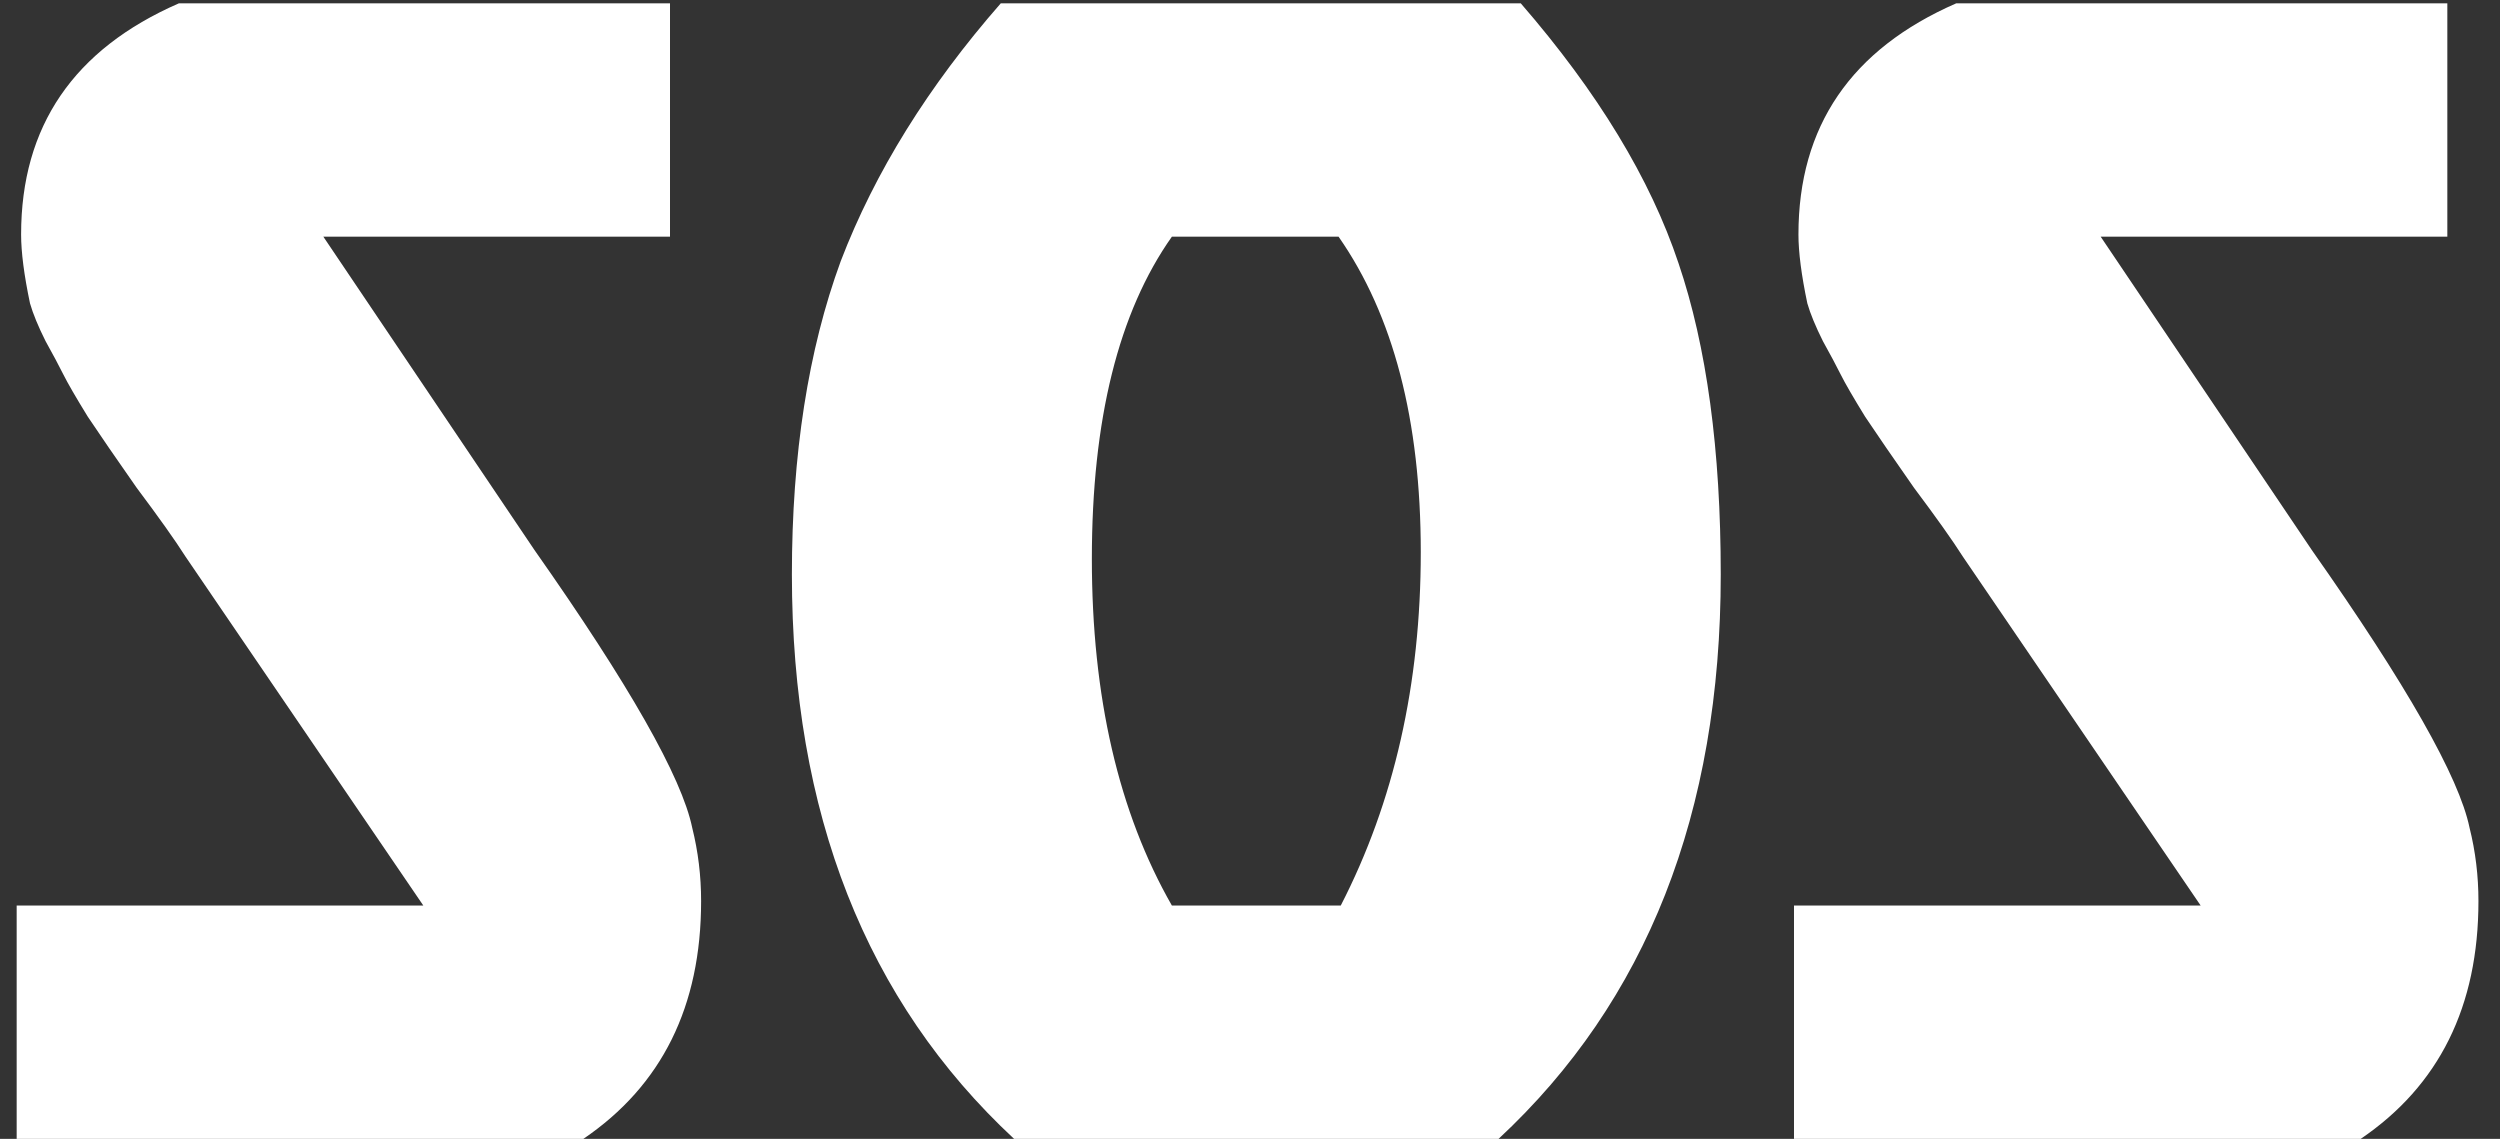 <svg width="90" height="41" viewBox="0 0 90 41" fill="none" xmlns="http://www.w3.org/2000/svg">
<rect x="0" y="0" width="90" height="41" fill="#333333" stroke="none"/>
<path d="M6.44 0.12H24.12V8.52H11.64L19.24 19.8C22.653 24.653 24.547 27.987 24.92 29.8C25.133 30.653 25.24 31.533 25.24 32.44C25.24 36.227 23.827 39.08 21 41H0.6V32.6H15.24L6.68 20.04C6.307 19.453 5.72 18.627 4.92 17.56C4.173 16.493 3.587 15.64 3.16 15C2.733 14.307 2.44 13.8 2.28 13.48C2.12 13.16 1.907 12.76 1.64 12.28C1.373 11.747 1.187 11.293 1.08 10.92C0.867 9.907 0.76 9.08 0.76 8.44C0.76 4.547 2.653 1.773 6.44 0.12ZM53.947 41H36.508C31.174 36.04 28.508 29.267 28.508 20.68C28.508 16.36 29.094 12.6 30.267 9.4C31.494 6.2 33.414 3.107 36.028 0.12H54.748C57.521 3.32 59.414 6.44 60.428 9.48C61.441 12.467 61.947 16.2 61.947 20.68C61.947 29.267 59.281 36.04 53.947 41ZM42.188 32.6H48.267C50.188 28.867 51.148 24.627 51.148 19.88C51.148 15.133 50.161 11.347 48.188 8.52H42.188C40.267 11.24 39.307 15.107 39.307 20.12C39.307 25.08 40.267 29.24 42.188 32.6ZM70.424 0.12H88.104V8.52H75.624L83.224 19.8C86.638 24.653 88.531 27.987 88.904 29.8C89.118 30.653 89.224 31.533 89.224 32.44C89.224 36.227 87.811 39.08 84.984 41H64.584V32.6H79.224L70.664 20.04C70.291 19.453 69.704 18.627 68.904 17.56C68.158 16.493 67.571 15.64 67.144 15C66.718 14.307 66.424 13.8 66.264 13.48C66.104 13.16 65.891 12.76 65.624 12.28C65.358 11.747 65.171 11.293 65.064 10.92C64.851 9.907 64.744 9.08 64.744 8.44C64.744 4.547 66.638 1.773 70.424 0.12Z" fill="white"/>
</svg>
